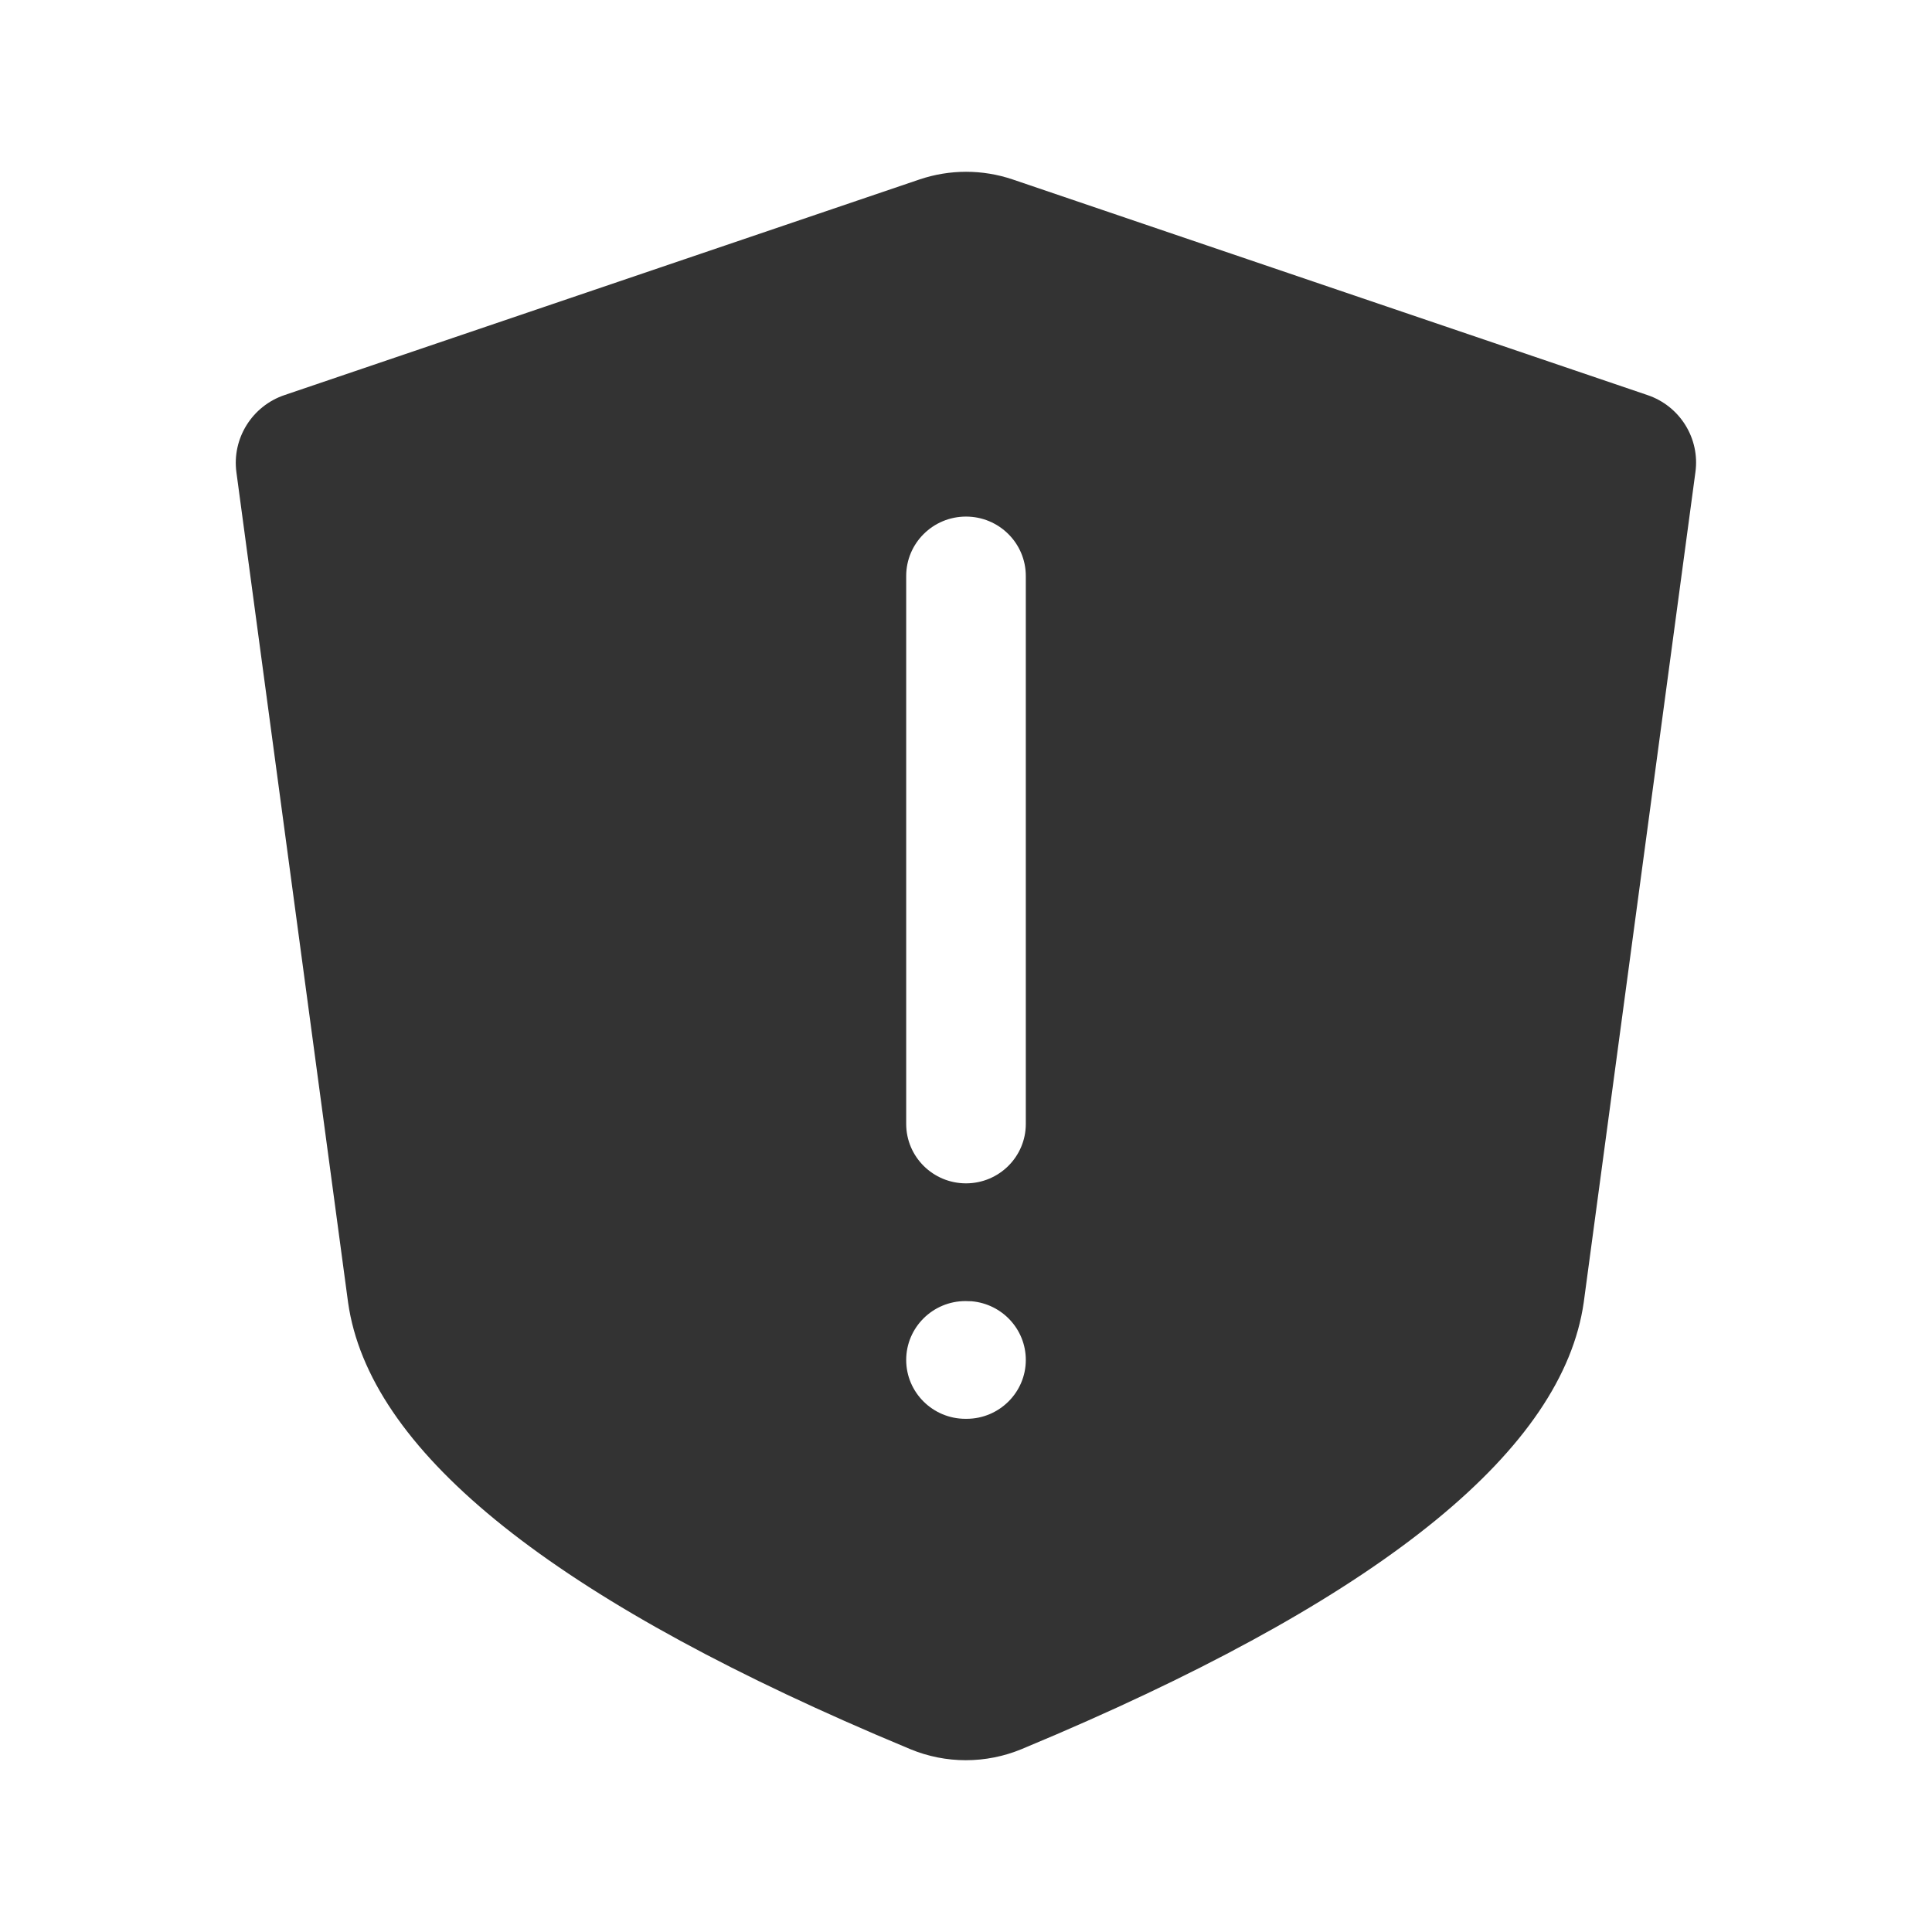 <?xml version="1.0" standalone="no"?><!DOCTYPE svg PUBLIC "-//W3C//DTD SVG 1.1//EN" "http://www.w3.org/Graphics/SVG/1.1/DTD/svg11.dtd"><svg class="icon" width="200px" height="200.00px" viewBox="0 0 1024 1024" version="1.1" xmlns="http://www.w3.org/2000/svg"><path fill="#333333" d="M873.2 209.4L536.7 95.1c-16-5.4-33.3-5.4-49.3 0L150.8 209.4c-17.2 5.8-27.9 23-25.5 40.9l59.2 440.1c11 77.3 104.1 153.5 279.3 228.8l18.7 7.9c18.8 7.8 40 7.8 58.9 0l18.7-7.9c175.1-75.3 268.2-151.6 279.3-228.8l59.2-440.1c2.5-17.9-8.2-35.1-25.4-40.9zM512.3 752h-0.6c-17.3 0-31.4-14-31.4-31.2s14.1-31.2 31.4-31.2l3.3 0.1c16.1 1.4 28.7 14.8 28.7 31.1 0 17.2-14.1 31.2-31.4 31.2z m31.4-156.3c0 17.4-14.2 31.5-31.7 31.5s-31.7-14.1-31.7-31.5V305.3c0-17.4 14.2-31.5 31.7-31.5s31.7 14.1 31.7 31.5v290.4z"  /></svg>